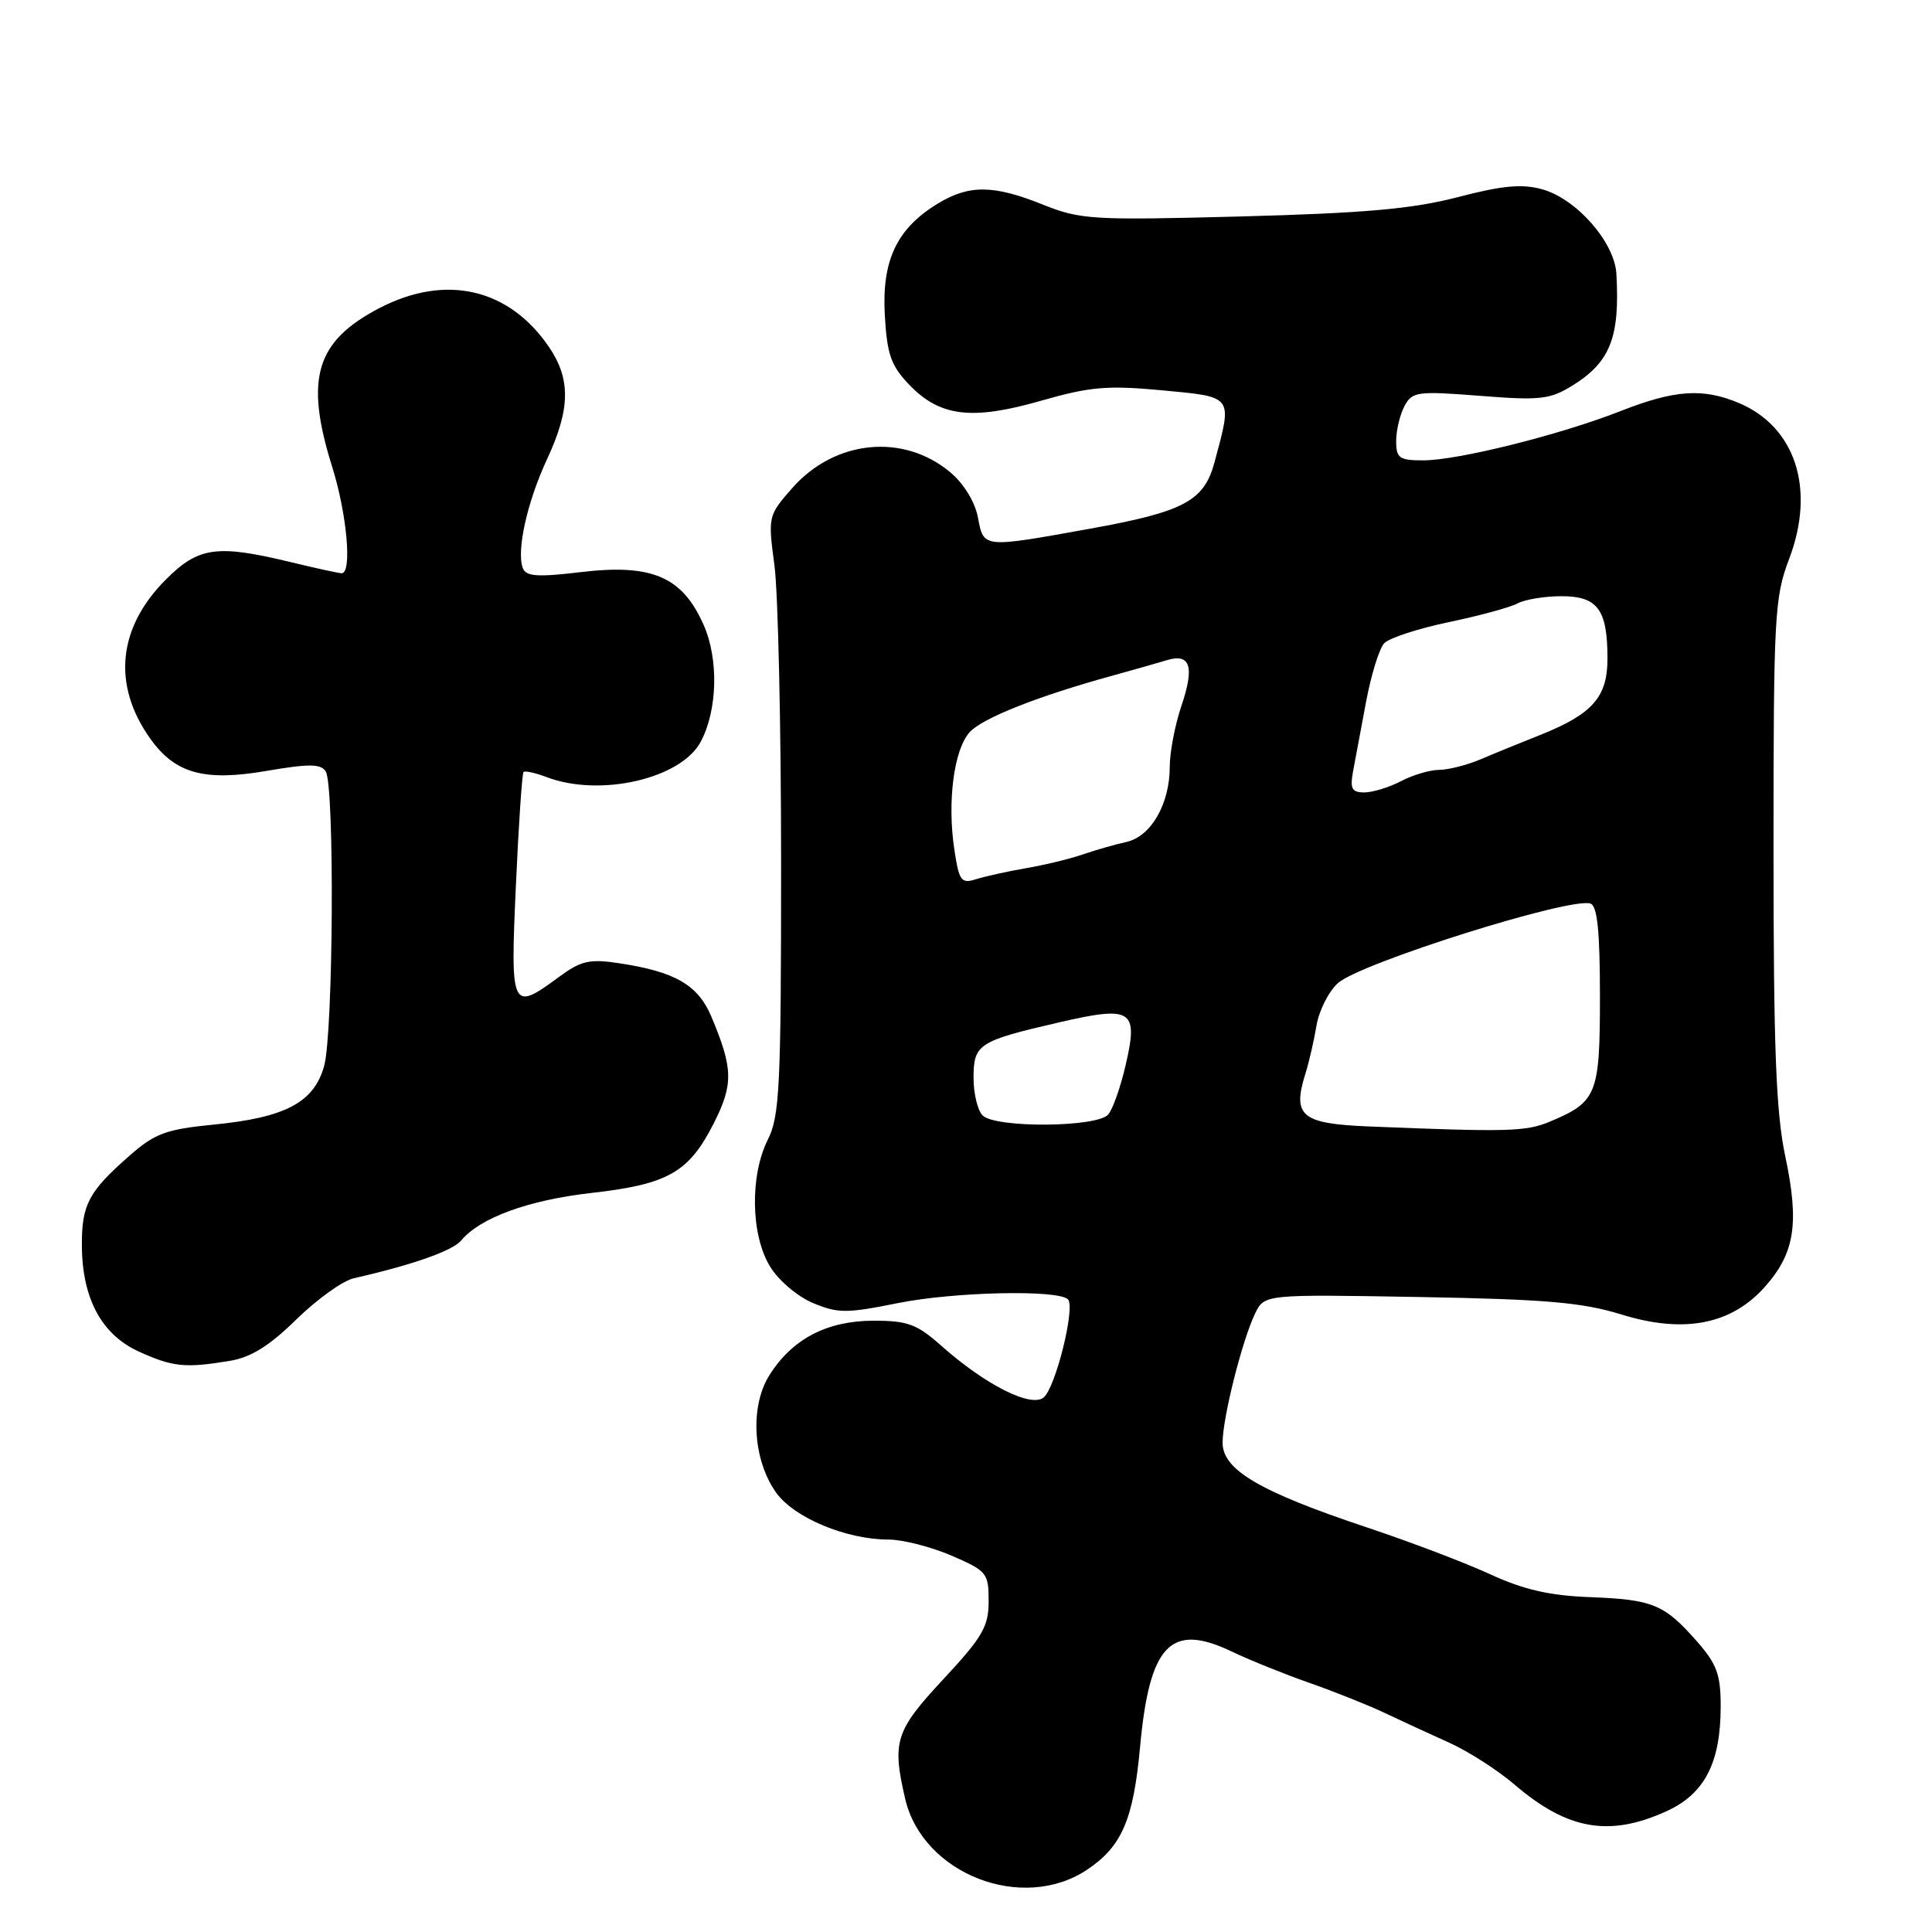 <?xml version="1.0" encoding="UTF-8" standalone="no"?>
<!DOCTYPE svg PUBLIC "-//W3C//DTD SVG 1.1//EN" "http://www.w3.org/Graphics/SVG/1.1/DTD/svg11.dtd" >
<svg xmlns="http://www.w3.org/2000/svg" xmlns:xlink="http://www.w3.org/1999/xlink" version="1.1" viewBox="0 0 256 256">
 <g >
 <path fill="currentColor"
d=" M 144.10 247.71 C 148.65 244.65 150.18 241.10 151.06 231.53 C 152.31 217.89 155.12 214.96 163.22 218.84 C 165.58 219.97 170.20 221.83 173.50 222.99 C 176.80 224.14 181.30 225.94 183.50 226.98 C 185.70 228.02 189.56 229.81 192.08 230.94 C 194.59 232.08 198.48 234.57 200.71 236.49 C 207.70 242.47 213.24 243.44 220.79 240.01 C 225.88 237.70 228.00 233.60 228.00 226.07 C 228.00 221.89 227.48 220.48 224.86 217.50 C 220.54 212.58 219.02 211.95 210.71 211.63 C 205.34 211.43 201.93 210.65 197.48 208.61 C 194.19 207.09 186.78 204.27 181.00 202.35 C 166.90 197.64 162.00 194.76 162.00 191.17 C 162.00 187.90 164.57 177.67 166.30 174.06 C 167.53 171.50 167.53 171.50 188.01 171.86 C 204.83 172.16 209.64 172.57 214.86 174.18 C 223.17 176.75 229.46 175.51 233.93 170.43 C 237.84 165.98 238.43 162.05 236.55 153.18 C 235.33 147.41 235.00 138.87 235.00 112.68 C 235.00 81.50 235.13 79.17 237.08 74.03 C 240.59 64.78 237.91 56.53 230.36 53.38 C 225.63 51.40 221.88 51.66 214.76 54.46 C 206.71 57.62 193.18 61.00 188.58 61.00 C 185.40 61.00 185.00 60.71 185.00 58.43 C 185.00 57.02 185.50 54.94 186.10 53.81 C 187.13 51.89 187.77 51.80 196.11 52.45 C 204.06 53.08 205.37 52.93 208.32 51.11 C 213.37 47.99 214.66 44.71 214.18 36.28 C 213.94 32.09 208.89 26.34 204.34 25.08 C 201.66 24.34 199.07 24.58 193.18 26.12 C 187.18 27.68 180.90 28.24 164.50 28.68 C 144.72 29.20 143.19 29.11 138.21 27.12 C 131.64 24.48 128.41 24.45 124.24 26.99 C 118.83 30.29 116.84 34.50 117.24 41.73 C 117.54 46.98 118.05 48.44 120.47 50.97 C 124.53 55.21 128.76 55.73 137.91 53.11 C 144.43 51.24 146.70 51.04 154.00 51.72 C 163.51 52.62 163.32 52.36 160.93 61.25 C 159.55 66.39 156.89 67.81 144.41 70.06 C 130.15 72.63 130.35 72.65 129.58 68.56 C 129.19 66.51 127.72 64.10 125.94 62.60 C 119.71 57.36 110.60 58.27 104.96 64.69 C 101.78 68.32 101.75 68.43 102.62 74.93 C 103.10 78.54 103.50 96.35 103.50 114.50 C 103.50 143.94 103.31 147.88 101.75 150.99 C 99.35 155.77 99.48 163.63 102.03 167.81 C 103.15 169.66 105.67 171.80 107.73 172.66 C 111.04 174.04 112.18 174.04 118.96 172.67 C 126.40 171.17 140.20 170.86 141.51 172.17 C 142.52 173.18 139.88 183.85 138.29 185.17 C 136.62 186.56 130.56 183.50 124.75 178.34 C 121.50 175.45 120.28 175.00 115.75 175.00 C 109.56 175.01 104.96 177.42 101.94 182.24 C 99.34 186.37 99.75 193.44 102.84 197.78 C 105.22 201.11 112.13 204.00 117.74 204.00 C 119.61 204.00 123.35 204.96 126.06 206.12 C 130.77 208.15 131.00 208.43 131.00 212.15 C 131.00 215.53 130.21 216.90 125.00 222.50 C 118.63 229.34 118.18 230.76 119.94 238.35 C 122.26 248.34 135.53 253.49 144.10 247.71 Z  M 30.40 180.33 C 33.24 179.87 35.67 178.36 39.26 174.84 C 41.99 172.17 45.41 169.71 46.86 169.38 C 54.62 167.62 59.97 165.74 61.10 164.38 C 63.61 161.36 70.00 159.02 78.38 158.07 C 88.53 156.92 91.28 155.35 94.58 148.84 C 97.20 143.67 97.15 141.57 94.25 134.69 C 92.48 130.49 89.43 128.74 81.96 127.62 C 78.10 127.04 76.97 127.31 74.04 129.47 C 67.76 134.10 67.61 133.77 68.36 117.32 C 68.72 109.25 69.18 102.49 69.37 102.29 C 69.57 102.10 70.94 102.41 72.43 102.97 C 79.49 105.66 90.22 103.20 92.84 98.30 C 95.08 94.12 95.25 87.35 93.23 82.79 C 90.41 76.41 86.38 74.68 76.95 75.81 C 71.24 76.49 69.70 76.39 69.28 75.29 C 68.41 73.01 69.84 66.53 72.48 60.86 C 75.58 54.21 75.65 50.25 72.75 45.99 C 67.46 38.21 59.09 36.27 50.34 40.79 C 41.83 45.20 40.35 50.14 44.01 61.84 C 45.99 68.15 46.68 76.03 45.25 75.96 C 44.84 75.94 41.80 75.28 38.50 74.48 C 28.74 72.12 26.30 72.46 21.98 76.79 C 15.60 83.16 14.85 90.77 19.90 97.86 C 23.20 102.50 27.05 103.57 35.31 102.15 C 40.97 101.18 42.51 101.20 43.16 102.22 C 44.35 104.09 44.17 136.85 42.95 141.25 C 41.61 146.08 37.81 148.09 28.27 149.02 C 22.00 149.64 20.53 150.18 17.18 153.12 C 11.72 157.90 10.81 159.63 10.85 165.12 C 10.90 172.09 13.48 176.86 18.42 179.10 C 22.88 181.13 24.55 181.30 30.40 180.33 Z  M 181.36 149.26 C 172.39 148.89 171.20 147.88 173.00 142.18 C 173.46 140.71 174.11 137.88 174.44 135.91 C 174.76 133.94 176.04 131.40 177.27 130.28 C 180.16 127.63 208.13 118.82 210.75 119.73 C 211.66 120.05 212.00 123.43 212.00 132.01 C 212.00 145.07 211.62 146.01 205.32 148.64 C 202.19 149.95 199.69 150.01 181.36 149.26 Z  M 130.20 147.80 C 129.54 147.14 129.00 144.91 129.00 142.84 C 129.00 138.35 129.62 137.95 140.29 135.48 C 150.03 133.23 150.86 133.77 149.15 141.15 C 148.49 144.01 147.46 146.95 146.85 147.67 C 145.43 149.39 131.90 149.50 130.20 147.80 Z  M 126.45 112.53 C 125.50 106.19 126.40 99.32 128.49 97.01 C 130.18 95.15 137.56 92.23 147.50 89.50 C 150.25 88.74 153.46 87.83 154.64 87.47 C 157.73 86.54 158.30 88.34 156.55 93.51 C 155.70 96.02 155.00 99.65 155.00 101.58 C 155.00 106.55 152.51 110.85 149.23 111.57 C 147.73 111.90 145.15 112.64 143.50 113.21 C 141.85 113.78 138.47 114.61 136.00 115.03 C 133.53 115.46 130.52 116.12 129.33 116.50 C 127.36 117.13 127.08 116.74 126.45 112.53 Z  M 179.28 102.25 C 179.57 100.74 180.34 96.58 181.01 93.00 C 181.68 89.42 182.76 85.93 183.41 85.24 C 184.06 84.54 187.90 83.29 191.95 82.44 C 195.99 81.60 200.10 80.48 201.08 79.96 C 202.06 79.43 204.68 79.00 206.90 79.00 C 211.70 79.00 213.00 80.76 213.00 87.26 C 213.00 92.39 211.01 94.63 204.00 97.42 C 201.53 98.40 198.02 99.83 196.22 100.60 C 194.41 101.37 191.93 102.00 190.72 102.01 C 189.50 102.01 187.21 102.68 185.64 103.51 C 184.06 104.33 181.87 105.00 180.77 105.00 C 179.13 105.00 178.87 104.50 179.28 102.25 Z "/>
</g>
</svg>